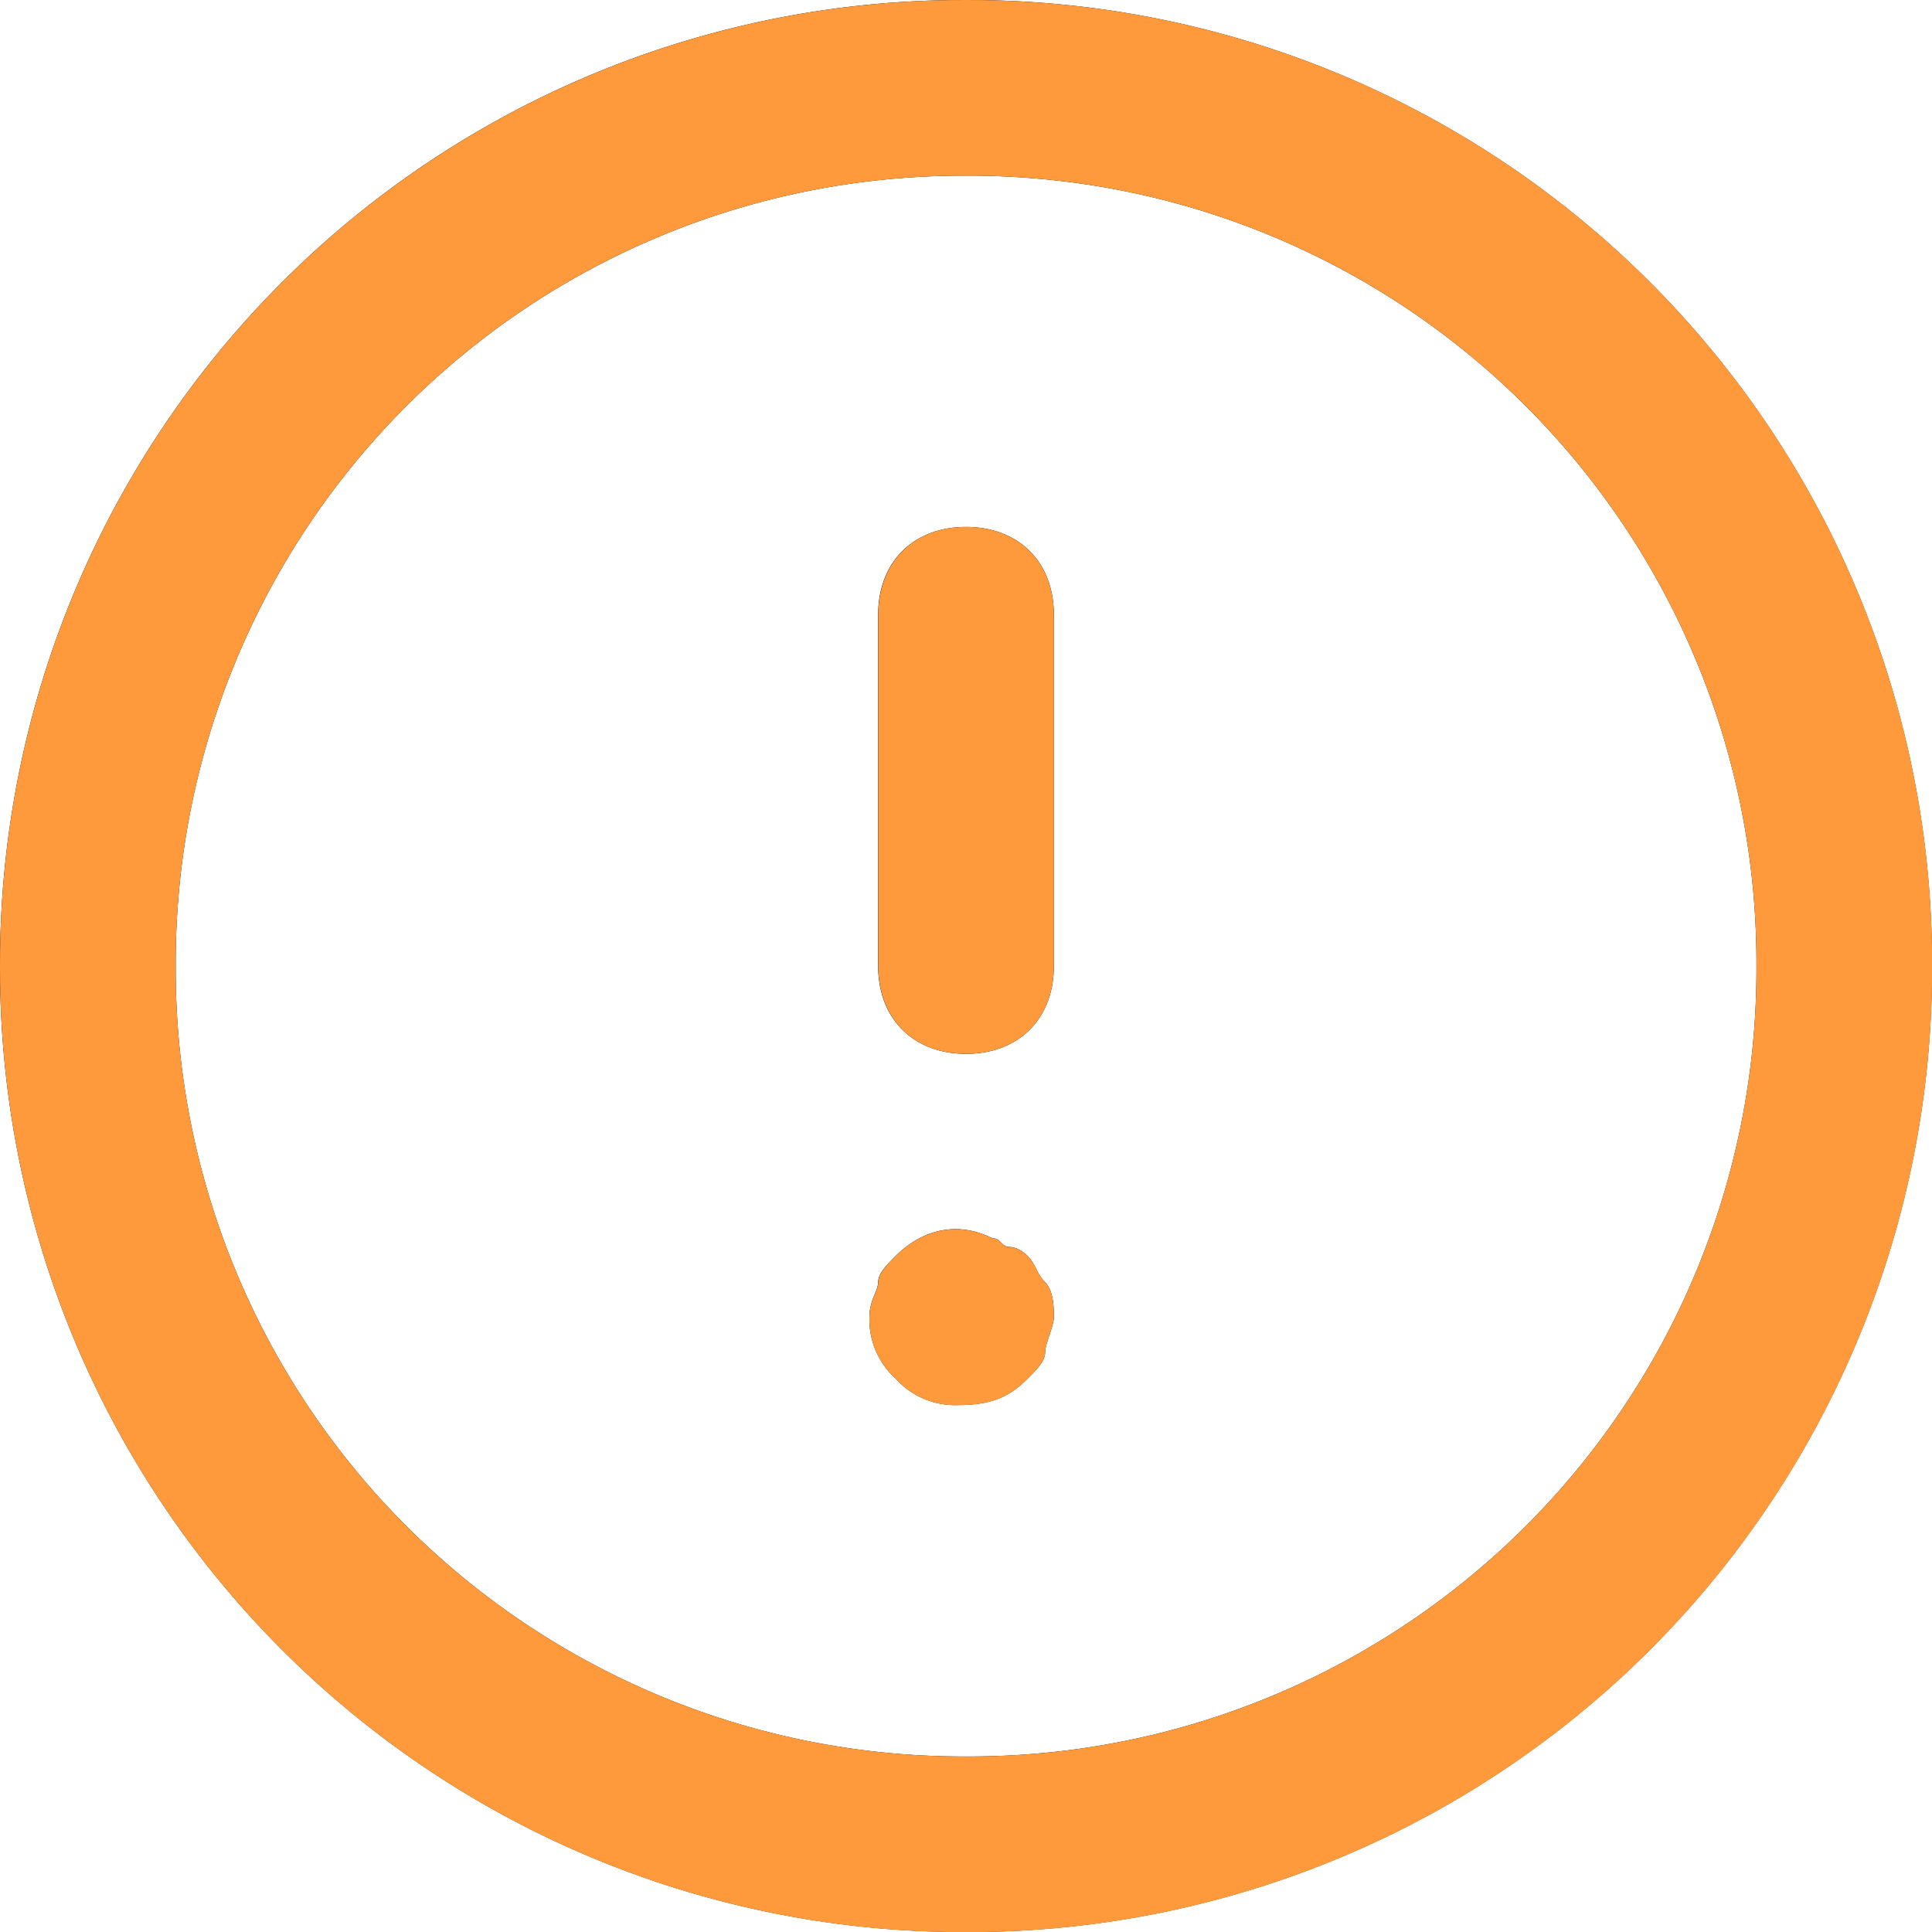 <svg width="12.833" height="12.833" xmlns:xlink="http://www.w3.org/1999/xlink" xmlns="http://www.w3.org/2000/svg"><defs><clipPath id="b"><use xlink:href="#a"/></clipPath><path d="M7 13.417A6.398 6.398 0 0 1 .583 7 6.398 6.398 0 0 1 7 .583 6.398 6.398 0 0 1 13.417 7 6.398 6.398 0 0 1 7 13.417ZM7 1.75A5.228 5.228 0 0 0 1.75 7 5.228 5.228 0 0 0 7 12.25 5.228 5.228 0 0 0 12.25 7 5.228 5.228 0 0 0 7 1.75ZM7.583 7V4.667c0-.35-.233-.584-.583-.584s-.583.234-.583.584V7c0 .35.233.583.583.583s.583-.233.583-.583Zm-.175 2.742c.059-.059.117-.117.117-.175 0-.059.058-.175.058-.234 0-.058 0-.175-.058-.233-.058-.058-.058-.117-.117-.175 0 0-.058-.058-.116-.058-.059 0-.059-.059-.117-.059-.233-.116-.467-.058-.642.117-.058.058-.116.117-.116.175 0 .058-.059.117-.059.233a.53.53 0 0 0 .175.409.53.53 0 0 0 .409.175c.233 0 .35-.059.466-.175Z" id="a"/></defs><path d="M6.417 12.833A6.398 6.398 0 0 1 0 6.417 6.398 6.398 0 0 1 6.417 0a6.398 6.398 0 0 1 6.416 6.417 6.398 6.398 0 0 1-6.416 6.416Zm0-11.666a5.228 5.228 0 0 0-5.25 5.25 5.228 5.228 0 0 0 5.25 5.25 5.228 5.228 0 0 0 5.25-5.25 5.228 5.228 0 0 0-5.25-5.25ZM7 6.417V4.083c0-.35-.233-.583-.583-.583s-.584.233-.584.583v2.334c0 .35.234.583.584.583S7 6.767 7 6.417Zm-.175 2.741c.058-.058.117-.116.117-.175 0-.058.058-.175.058-.233 0-.058 0-.175-.058-.233-.059-.059-.059-.117-.117-.175 0 0-.058-.059-.117-.059-.058 0-.058-.058-.116-.058-.234-.117-.467-.058-.642.117-.058.058-.117.116-.117.175 0 .058-.058.116-.058.233a.53.53 0 0 0 .175.408.53.53 0 0 0 .408.175c.234 0 .35-.058.467-.175Z"/><g clip-path="url(#b)" transform="translate(-.583 -.583)"><path d="M0 0h14v14H0V0Z" fill="#FF9A3C" fill-rule="evenodd"/></g></svg>